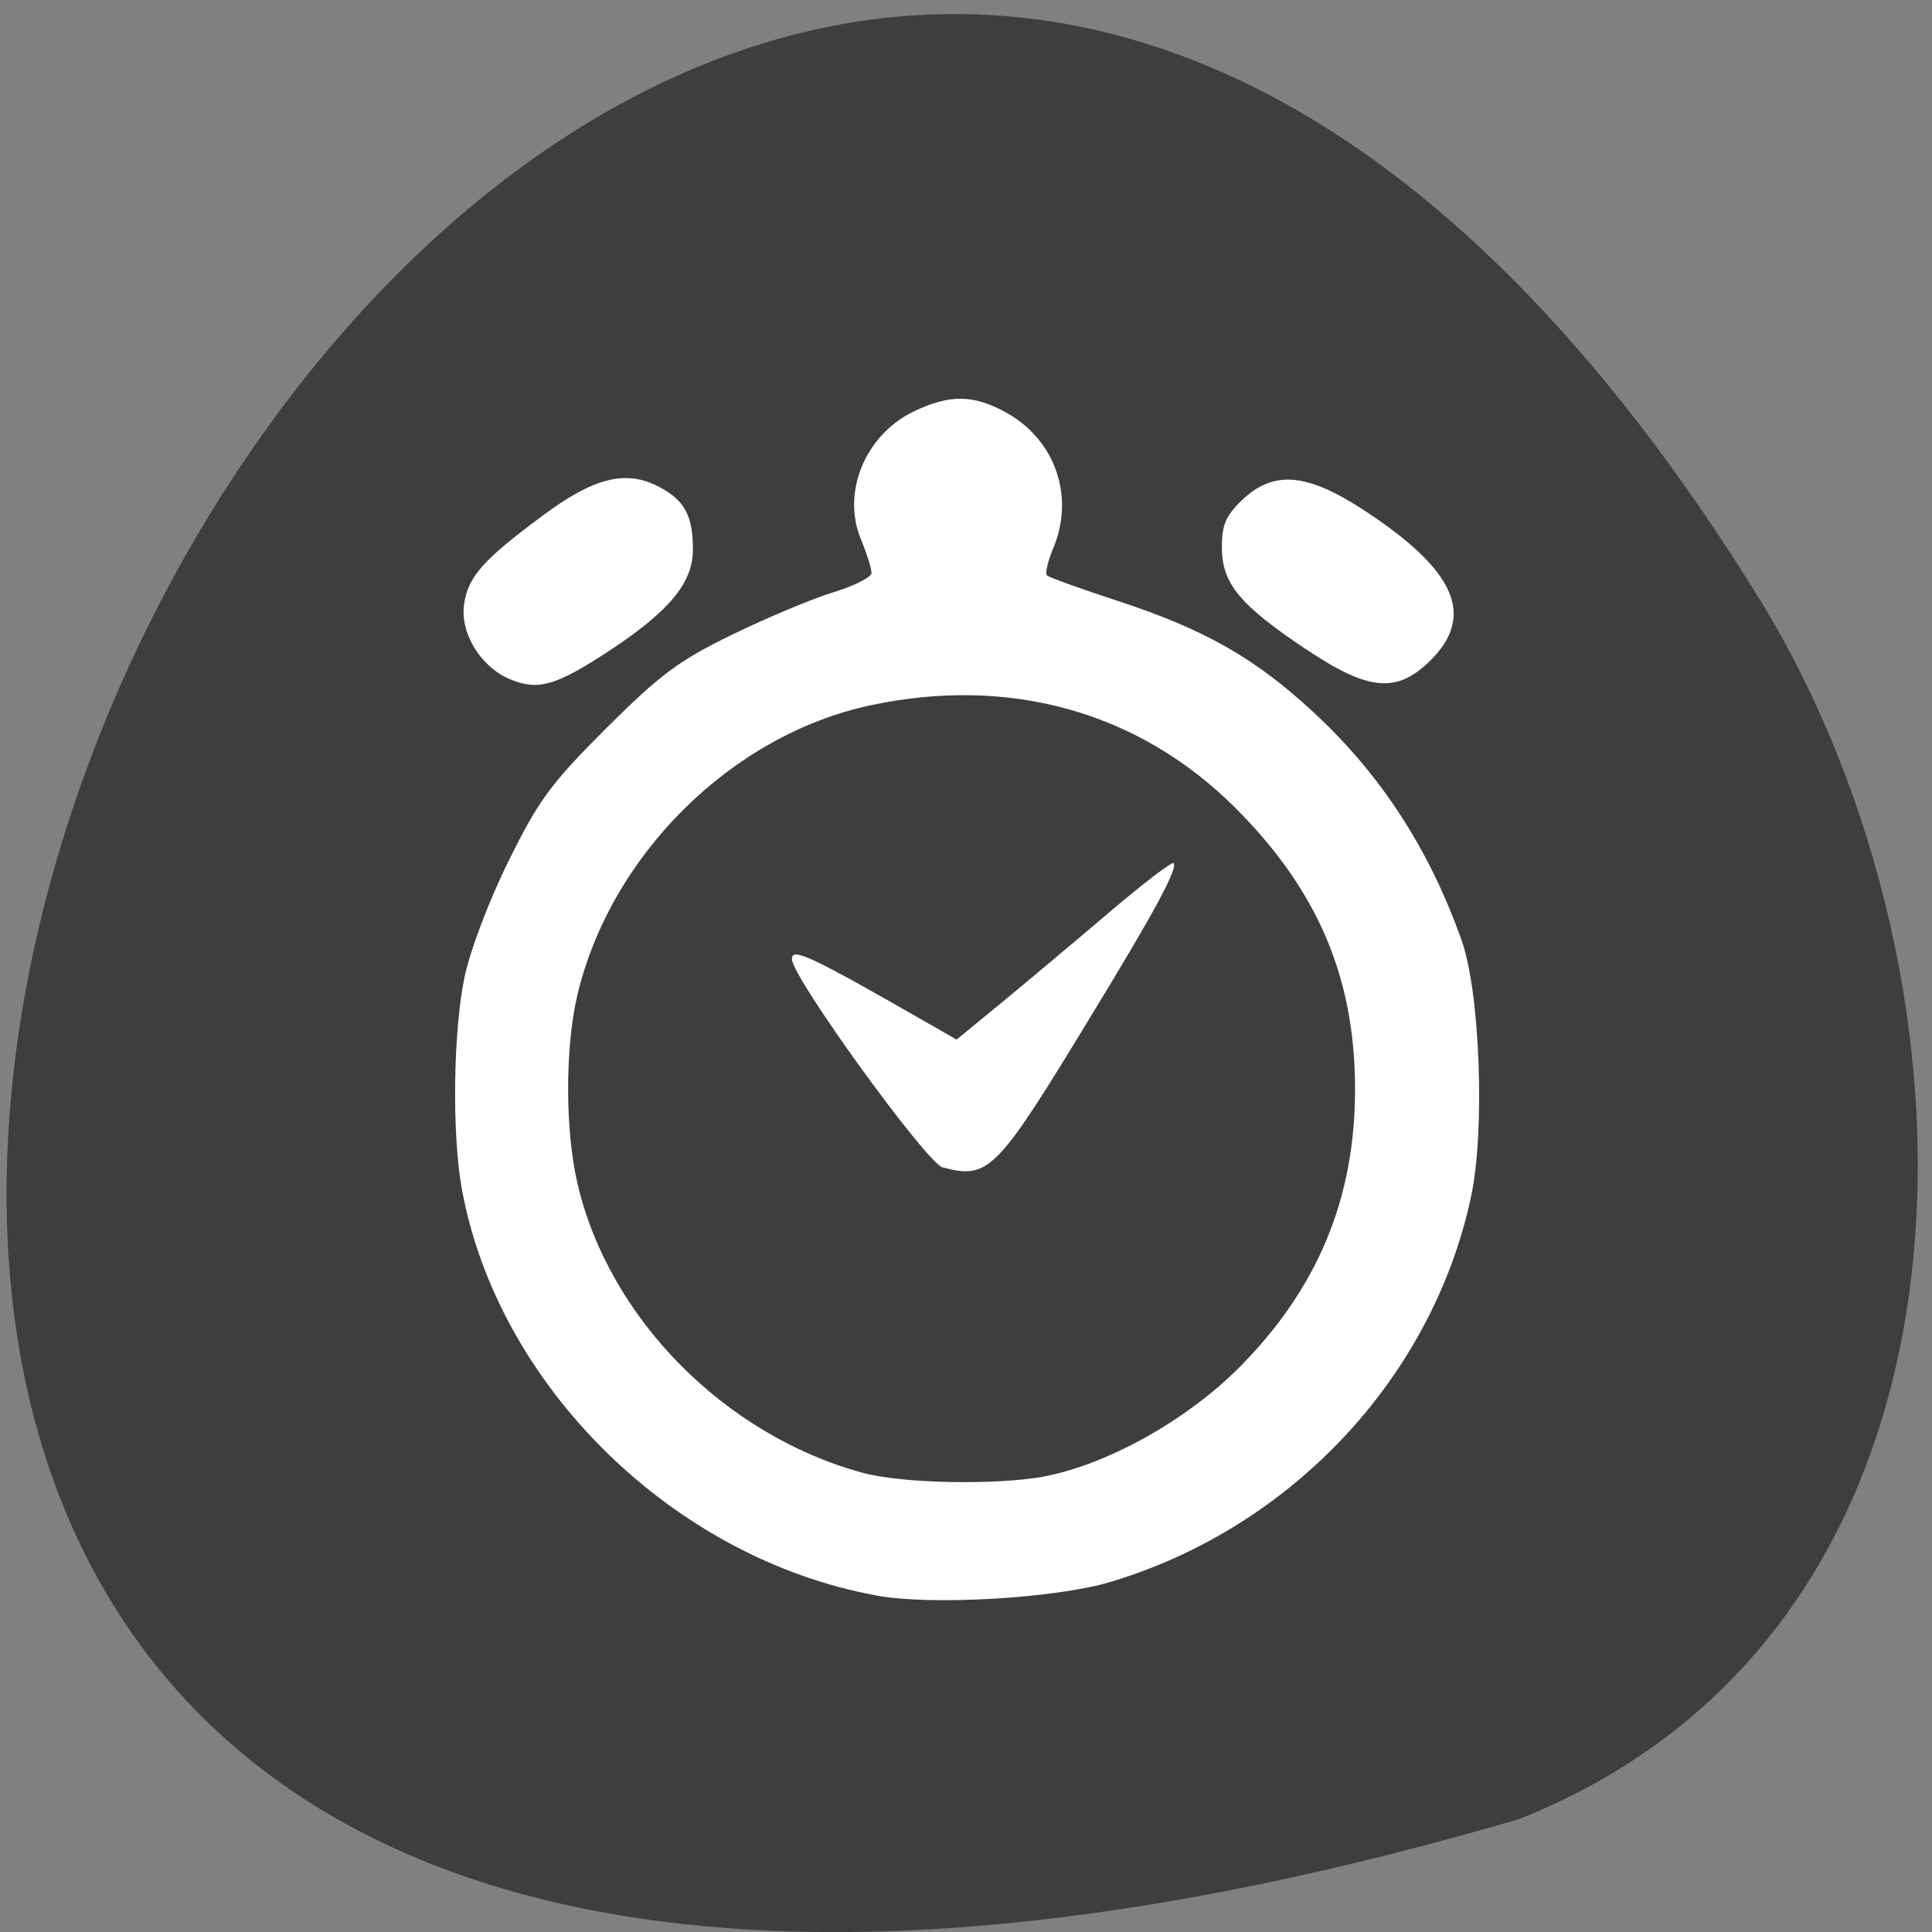 <svg xmlns="http://www.w3.org/2000/svg" viewBox="0 0 32 32"><rect x="0" y="0" width="32" height="32" fill="#808080" stroke="none"/><path d="m 25.16 30.13 c -47.16 13.801 -17.09 -54.39 4 -20.18 c 3.855 6.285 4.125 16.953 -4 20.18" fill="#3f3d3f"/><g fill="#fff"><path d="m 14.516 26.426 c -3.363 -0.613 -6.27 -3.465 -6.867 -6.734 c -0.164 -0.91 -0.145 -2.605 0.047 -3.516 c 0.09 -0.434 0.406 -1.266 0.727 -1.914 c 0.5 -1.012 0.695 -1.277 1.617 -2.199 c 0.902 -0.898 1.203 -1.121 2.094 -1.555 c 0.57 -0.277 1.324 -0.594 1.672 -0.699 c 0.344 -0.105 0.629 -0.25 0.629 -0.32 c 0 -0.074 -0.078 -0.32 -0.172 -0.547 c -0.328 -0.781 0.063 -1.734 0.867 -2.125 c 0.602 -0.289 1 -0.285 1.547 0.023 c 0.805 0.453 1.125 1.387 0.77 2.234 c -0.09 0.219 -0.141 0.426 -0.105 0.457 c 0.031 0.031 0.559 0.223 1.172 0.422 c 1.441 0.473 2.273 0.945 3.25 1.852 c 1.113 1.031 1.914 2.27 2.445 3.77 c 0.305 0.855 0.391 3.16 0.156 4.246 c -0.637 2.992 -2.977 5.488 -5.98 6.383 c -0.91 0.27 -2.961 0.391 -3.867 0.223 m 2.777 -1.973 c 1.043 -0.195 2.359 -0.93 3.227 -1.801 c 1.305 -1.313 1.922 -2.801 1.922 -4.613 c 0 -1.844 -0.617 -3.293 -1.98 -4.656 c -1.59 -1.59 -3.73 -2.195 -6.04 -1.703 c -2.301 0.488 -4.313 2.477 -4.863 4.809 c -0.203 0.871 -0.203 2.242 0.008 3.129 c 0.52 2.215 2.43 4.148 4.711 4.773 c 0.652 0.18 2.207 0.211 3.02 0.063"/><path d="m 15.613 19.336 c -0.266 -0.07 -2.496 -3.152 -2.496 -3.449 c 0 -0.199 0.281 -0.07 2.27 1.07 l 0.457 0.262 l 0.766 -0.629 c 0.422 -0.348 1.219 -1.016 1.773 -1.488 c 0.551 -0.469 1.027 -0.832 1.055 -0.805 c 0.078 0.078 -0.316 0.809 -1.363 2.523 c -1.574 2.594 -1.695 2.715 -2.461 2.516"/><path d="m 8.438 11.246 c -0.484 -0.207 -0.824 -0.77 -0.75 -1.246 c 0.066 -0.449 0.32 -0.734 1.297 -1.457 c 0.848 -0.633 1.379 -0.766 1.922 -0.484 c 0.43 0.223 0.57 0.477 0.57 1.039 c 0 0.559 -0.387 1.023 -1.406 1.695 c -0.875 0.57 -1.164 0.652 -1.633 0.453"/><path d="m 21.625 10.75 c -1.09 -0.73 -1.387 -1.086 -1.387 -1.684 c 0 -0.375 0.066 -0.527 0.336 -0.785 c 0.516 -0.492 1.066 -0.449 1.996 0.156 c 1.531 0.996 1.871 1.75 1.133 2.492 c -0.566 0.563 -1.027 0.523 -2.078 -0.18"/></g></svg>